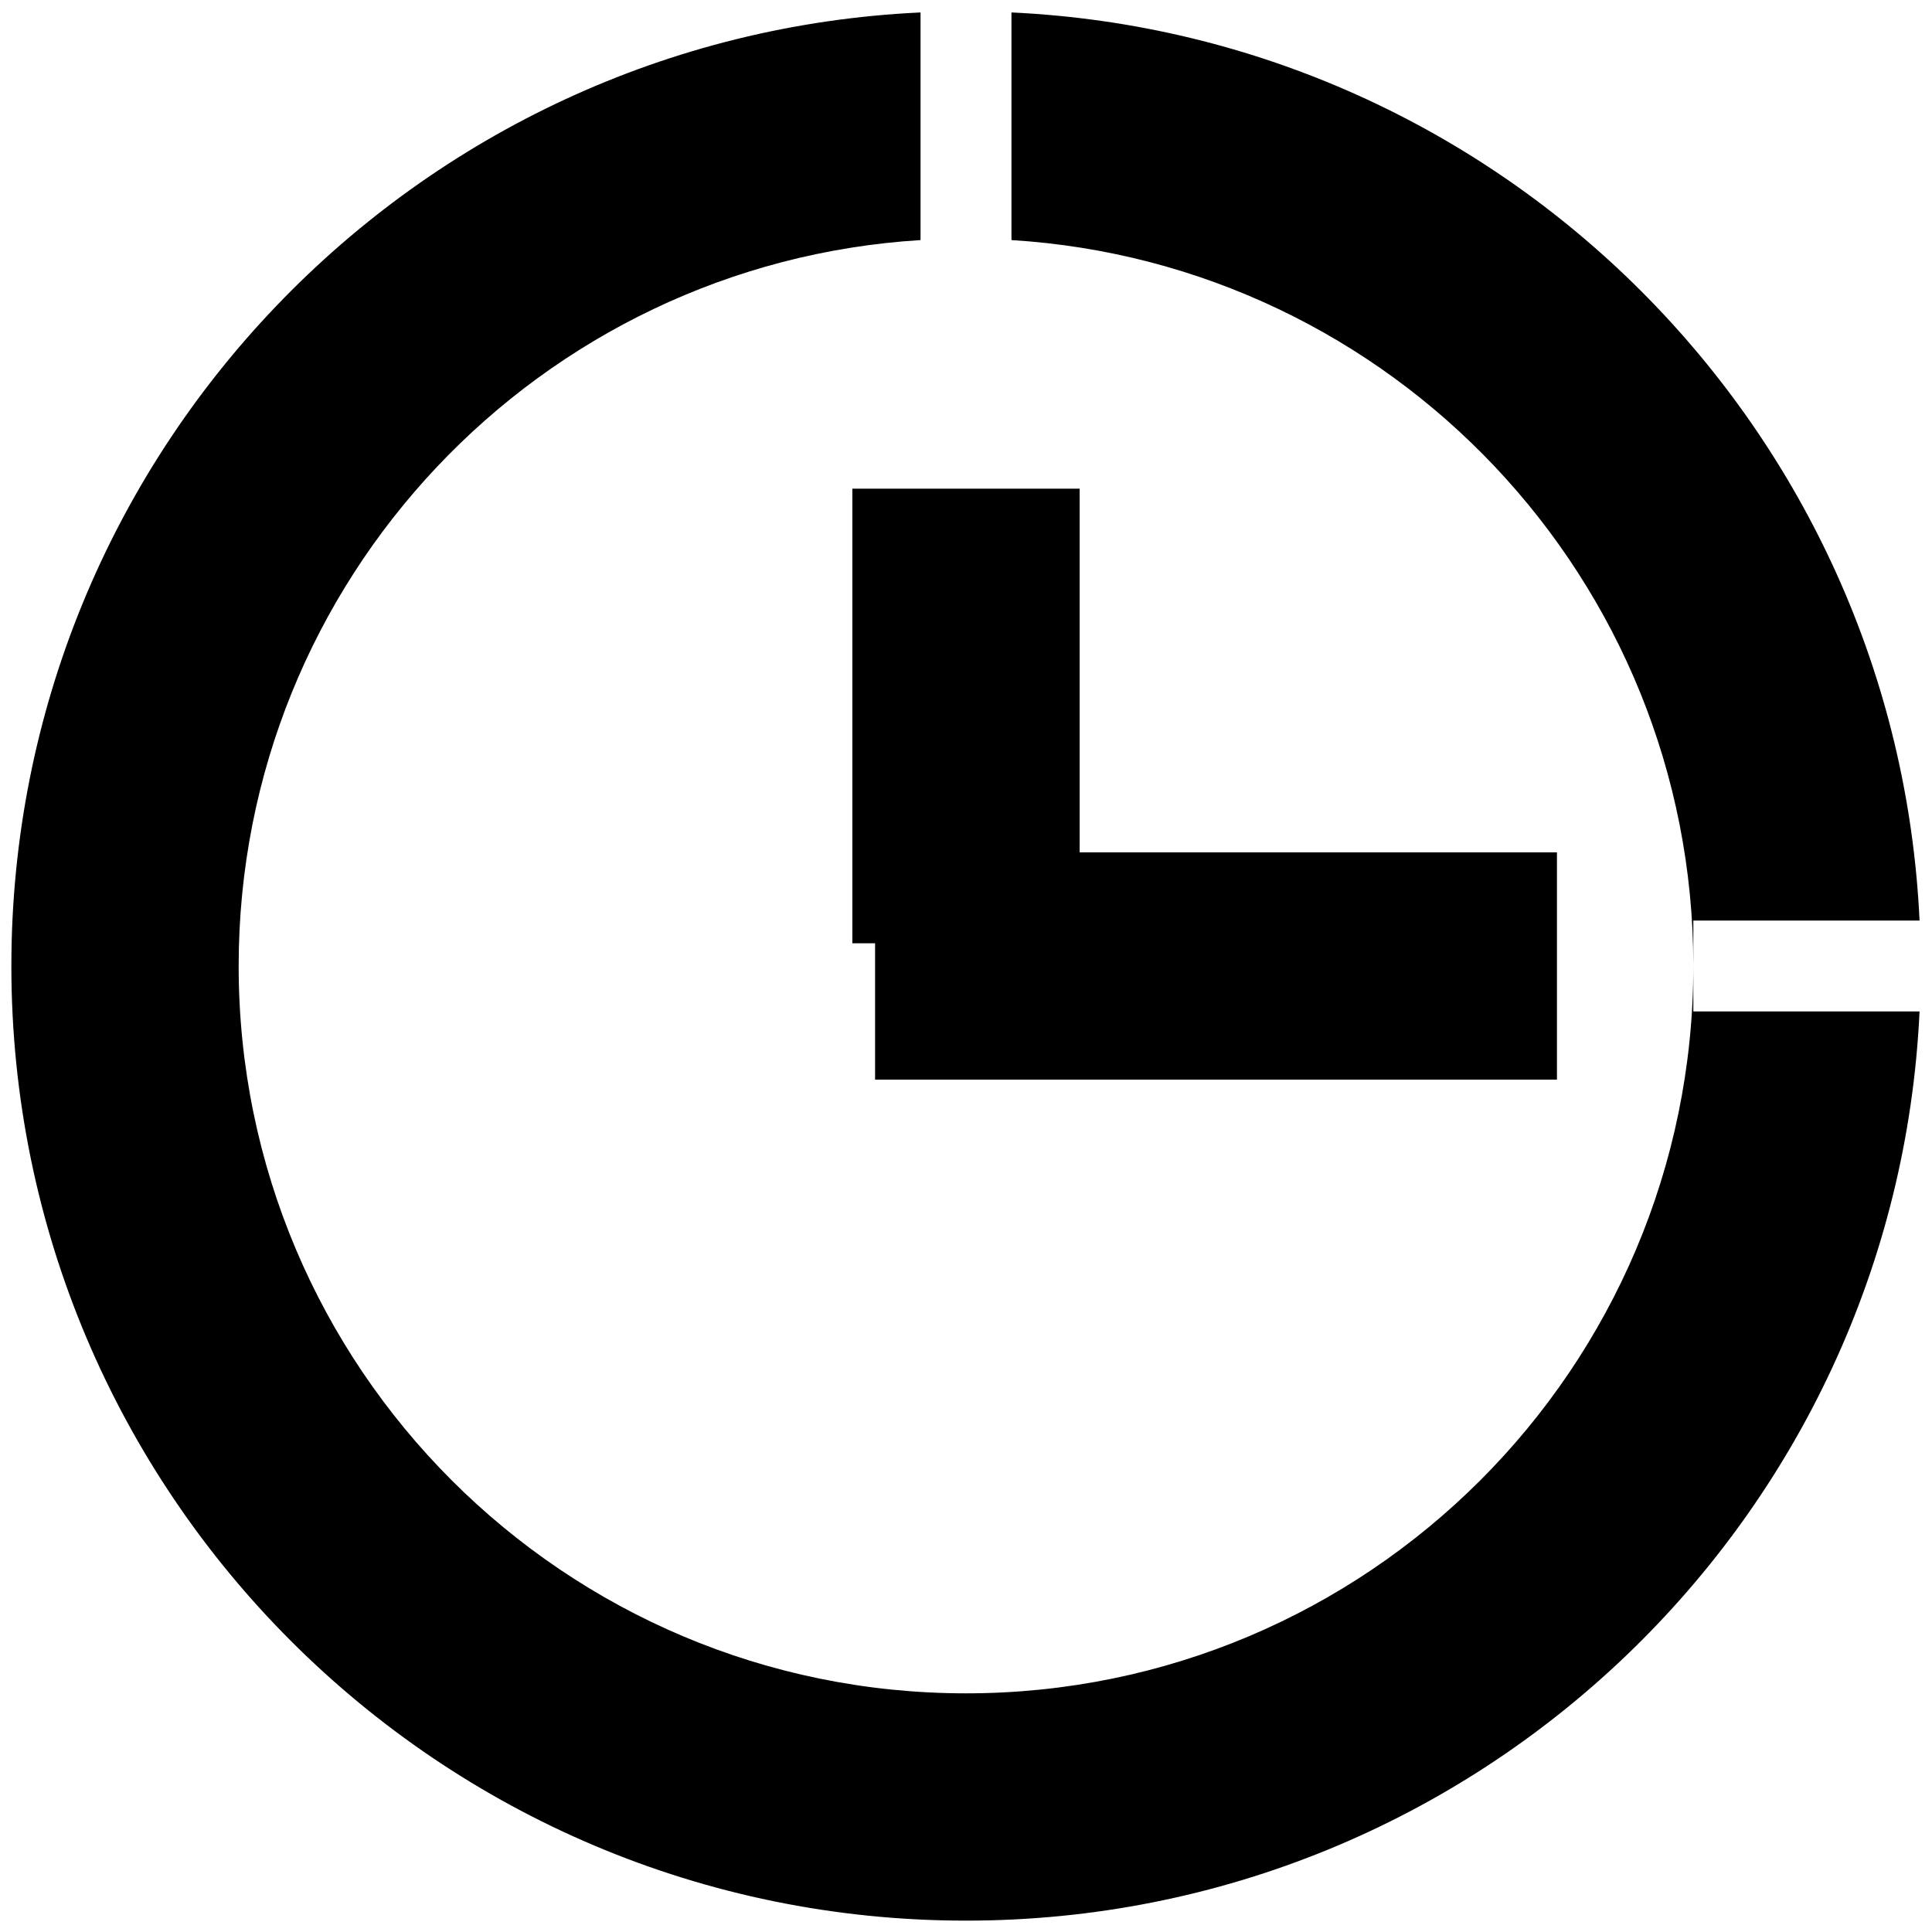 <svg width="34" height="34" viewBox="0 0 34 34" fill="none" xmlns="http://www.w3.org/2000/svg">
<path fill-rule="evenodd" clip-rule="evenodd" d="M16.2 0.219C7.293 0.636 0.2 7.99 0.2 17C0.2 26.278 7.722 33.8 17 33.8C26.01 33.8 33.364 26.707 33.781 17.8H29.8V17.01C29.795 24.075 24.066 29.8 17 29.8C9.931 29.8 4.2 24.069 4.2 17C4.2 10.2 9.503 4.638 16.2 4.225V0.219ZM17.8 4.225V0.219C26.442 0.624 33.376 7.558 33.781 16.2H29.8V16.99C29.795 10.194 24.493 4.637 17.8 4.225ZM19 8.6V15H27.4V19H15.4V16.6H15V8.6H19Z" fill="black"/>
</svg>
